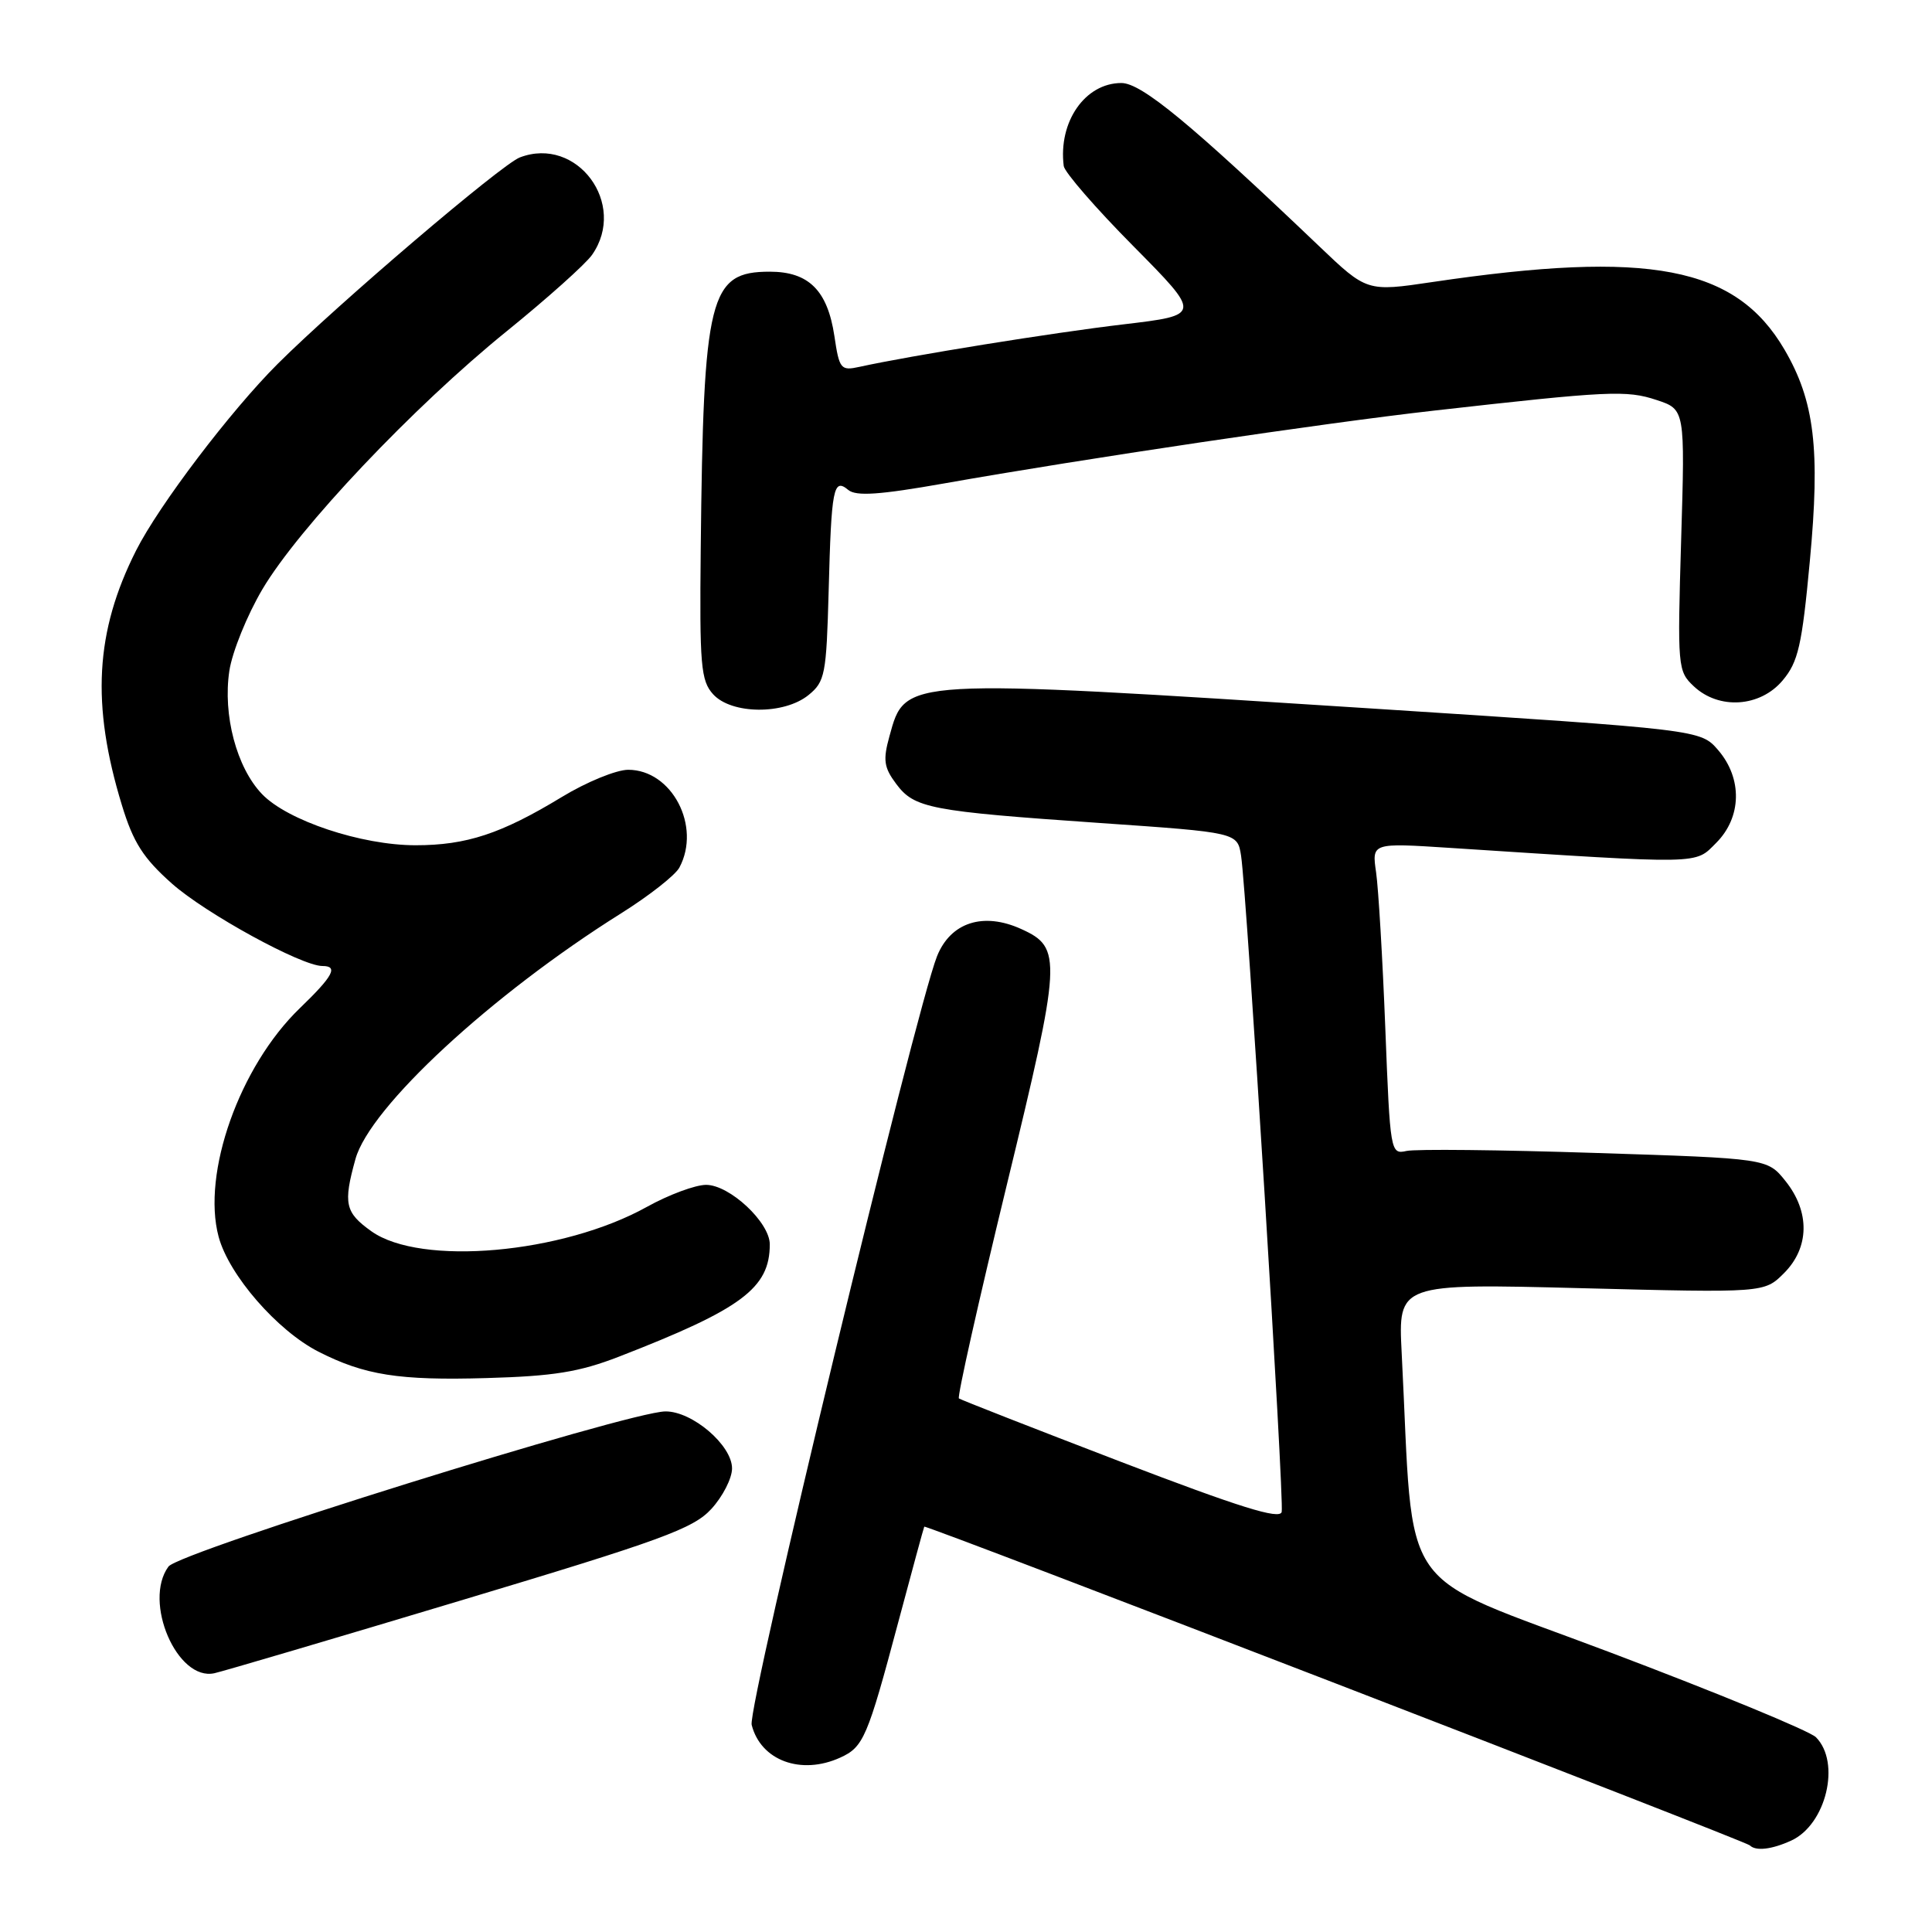 <?xml version="1.0" encoding="UTF-8" standalone="no"?>
<!DOCTYPE svg PUBLIC "-//W3C//DTD SVG 1.1//EN" "http://www.w3.org/Graphics/SVG/1.1/DTD/svg11.dtd" >
<svg xmlns="http://www.w3.org/2000/svg" xmlns:xlink="http://www.w3.org/1999/xlink" version="1.1" viewBox="0 0 256 256">
 <g >
 <path fill="currentColor"
d=" M 237.34 243.89 C 241.98 241.77 243.95 233.53 240.62 230.19 C 239.79 229.36 227.49 224.29 213.30 218.93 C 184.57 208.07 187.42 212.17 185.73 179.28 C 185.26 170.07 185.26 170.07 209.52 170.69 C 233.78 171.31 233.78 171.31 236.39 168.70 C 239.77 165.32 239.85 160.57 236.59 156.50 C 234.19 153.50 234.19 153.50 211.35 152.77 C 198.78 152.36 187.54 152.24 186.36 152.51 C 184.25 152.98 184.20 152.69 183.56 136.24 C 183.20 127.03 182.65 117.74 182.34 115.59 C 181.77 111.68 181.77 111.68 192.14 112.35 C 225.91 114.54 224.53 114.56 227.40 111.69 C 230.79 108.30 230.90 103.16 227.67 99.40 C 225.33 96.69 225.33 96.69 181.92 93.89 C 119.29 89.86 119.99 89.82 117.86 97.54 C 116.98 100.71 117.12 101.69 118.75 103.87 C 121.16 107.10 123.18 107.49 145.73 109.05 C 163.97 110.31 163.97 110.31 164.45 113.40 C 165.21 118.32 170.19 198.80 169.83 200.34 C 169.58 201.39 164.24 199.72 148.50 193.69 C 136.95 189.26 127.30 185.48 127.06 185.30 C 126.82 185.11 129.66 172.45 133.37 157.16 C 140.68 127.04 140.77 125.58 135.34 123.11 C 130.30 120.81 125.96 122.21 124.16 126.71 C 121.29 133.92 99.02 226.25 99.60 228.55 C 100.79 233.28 106.14 235.26 111.34 232.89 C 114.42 231.49 114.94 230.26 119.01 215.00 C 120.85 208.12 122.40 202.40 122.47 202.29 C 122.64 201.99 231.27 243.93 231.86 244.52 C 232.64 245.31 234.76 245.07 237.34 243.89 Z  M 61.00 212.09 C 87.66 204.09 91.85 202.56 94.25 199.95 C 95.76 198.31 97.00 195.89 97.00 194.57 C 97.00 191.50 91.73 186.99 88.17 187.02 C 83.24 187.07 23.73 205.64 22.32 207.58 C 18.92 212.23 23.48 222.80 28.41 221.71 C 29.56 221.46 44.23 217.13 61.00 212.09 Z  M 82.00 179.77 C 98.29 173.45 102.00 170.69 102.00 164.88 C 102.00 161.97 96.68 157.00 93.56 157.00 C 92.14 157.00 88.61 158.31 85.73 159.91 C 74.55 166.13 55.74 167.80 49.21 163.15 C 45.72 160.66 45.46 159.49 47.10 153.58 C 49.01 146.70 65.11 131.81 82.27 121.04 C 85.99 118.71 89.48 115.97 90.02 114.96 C 92.95 109.49 89.03 102.00 83.24 102.00 C 81.67 102.00 77.71 103.62 74.44 105.61 C 66.42 110.48 61.81 112.00 55.07 112.00 C 47.88 112.00 38.07 108.73 34.71 105.21 C 31.35 101.70 29.51 94.74 30.39 88.89 C 30.77 86.38 32.74 81.52 34.77 78.08 C 39.57 69.96 54.78 53.90 67.13 43.90 C 72.50 39.55 77.60 34.99 78.45 33.77 C 83.17 27.03 76.46 17.97 68.88 20.86 C 66.47 21.77 44.78 40.26 36.82 48.19 C 30.57 54.42 21.05 66.96 18.03 72.95 C 12.61 83.68 12.07 93.34 16.15 106.68 C 17.66 111.64 18.98 113.70 22.77 117.07 C 27.24 121.04 39.95 128.00 42.72 128.00 C 44.86 128.00 44.16 129.32 39.72 133.60 C 31.74 141.30 26.71 155.48 28.97 163.88 C 30.33 168.95 36.73 176.31 42.19 179.10 C 48.32 182.22 52.86 182.94 64.50 182.60 C 73.36 182.35 76.76 181.80 82.00 179.77 Z  M 107.13 92.10 C 109.32 90.32 109.50 89.38 109.80 78.35 C 110.16 64.64 110.43 63.28 112.40 64.92 C 113.44 65.78 116.54 65.57 125.14 64.05 C 143.49 60.80 175.45 56.05 190.00 54.41 C 213.19 51.79 215.51 51.68 219.50 53.00 C 223.28 54.25 223.28 54.25 222.76 71.56 C 222.26 88.43 222.30 88.93 224.44 90.94 C 227.77 94.07 233.23 93.71 236.21 90.16 C 238.27 87.71 238.77 85.55 239.81 74.37 C 241.21 59.51 240.44 53.13 236.44 46.30 C 229.99 35.30 218.58 33.11 189.81 37.37 C 181.12 38.66 181.12 38.66 174.75 32.58 C 157.77 16.38 151.25 11.00 148.59 11.00 C 143.78 11.00 140.21 16.14 140.95 22.00 C 141.06 22.82 145.21 27.61 150.18 32.62 C 159.21 41.75 159.21 41.75 148.86 42.98 C 139.51 44.08 120.61 47.13 113.88 48.61 C 111.41 49.15 111.21 48.92 110.56 44.52 C 109.65 38.48 107.16 36.00 102.00 36.00 C 93.98 36.00 93.20 39.16 92.85 72.74 C 92.69 88.16 92.86 90.19 94.49 91.99 C 96.92 94.67 103.88 94.73 107.13 92.10 Z "/>
</g>
</svg>